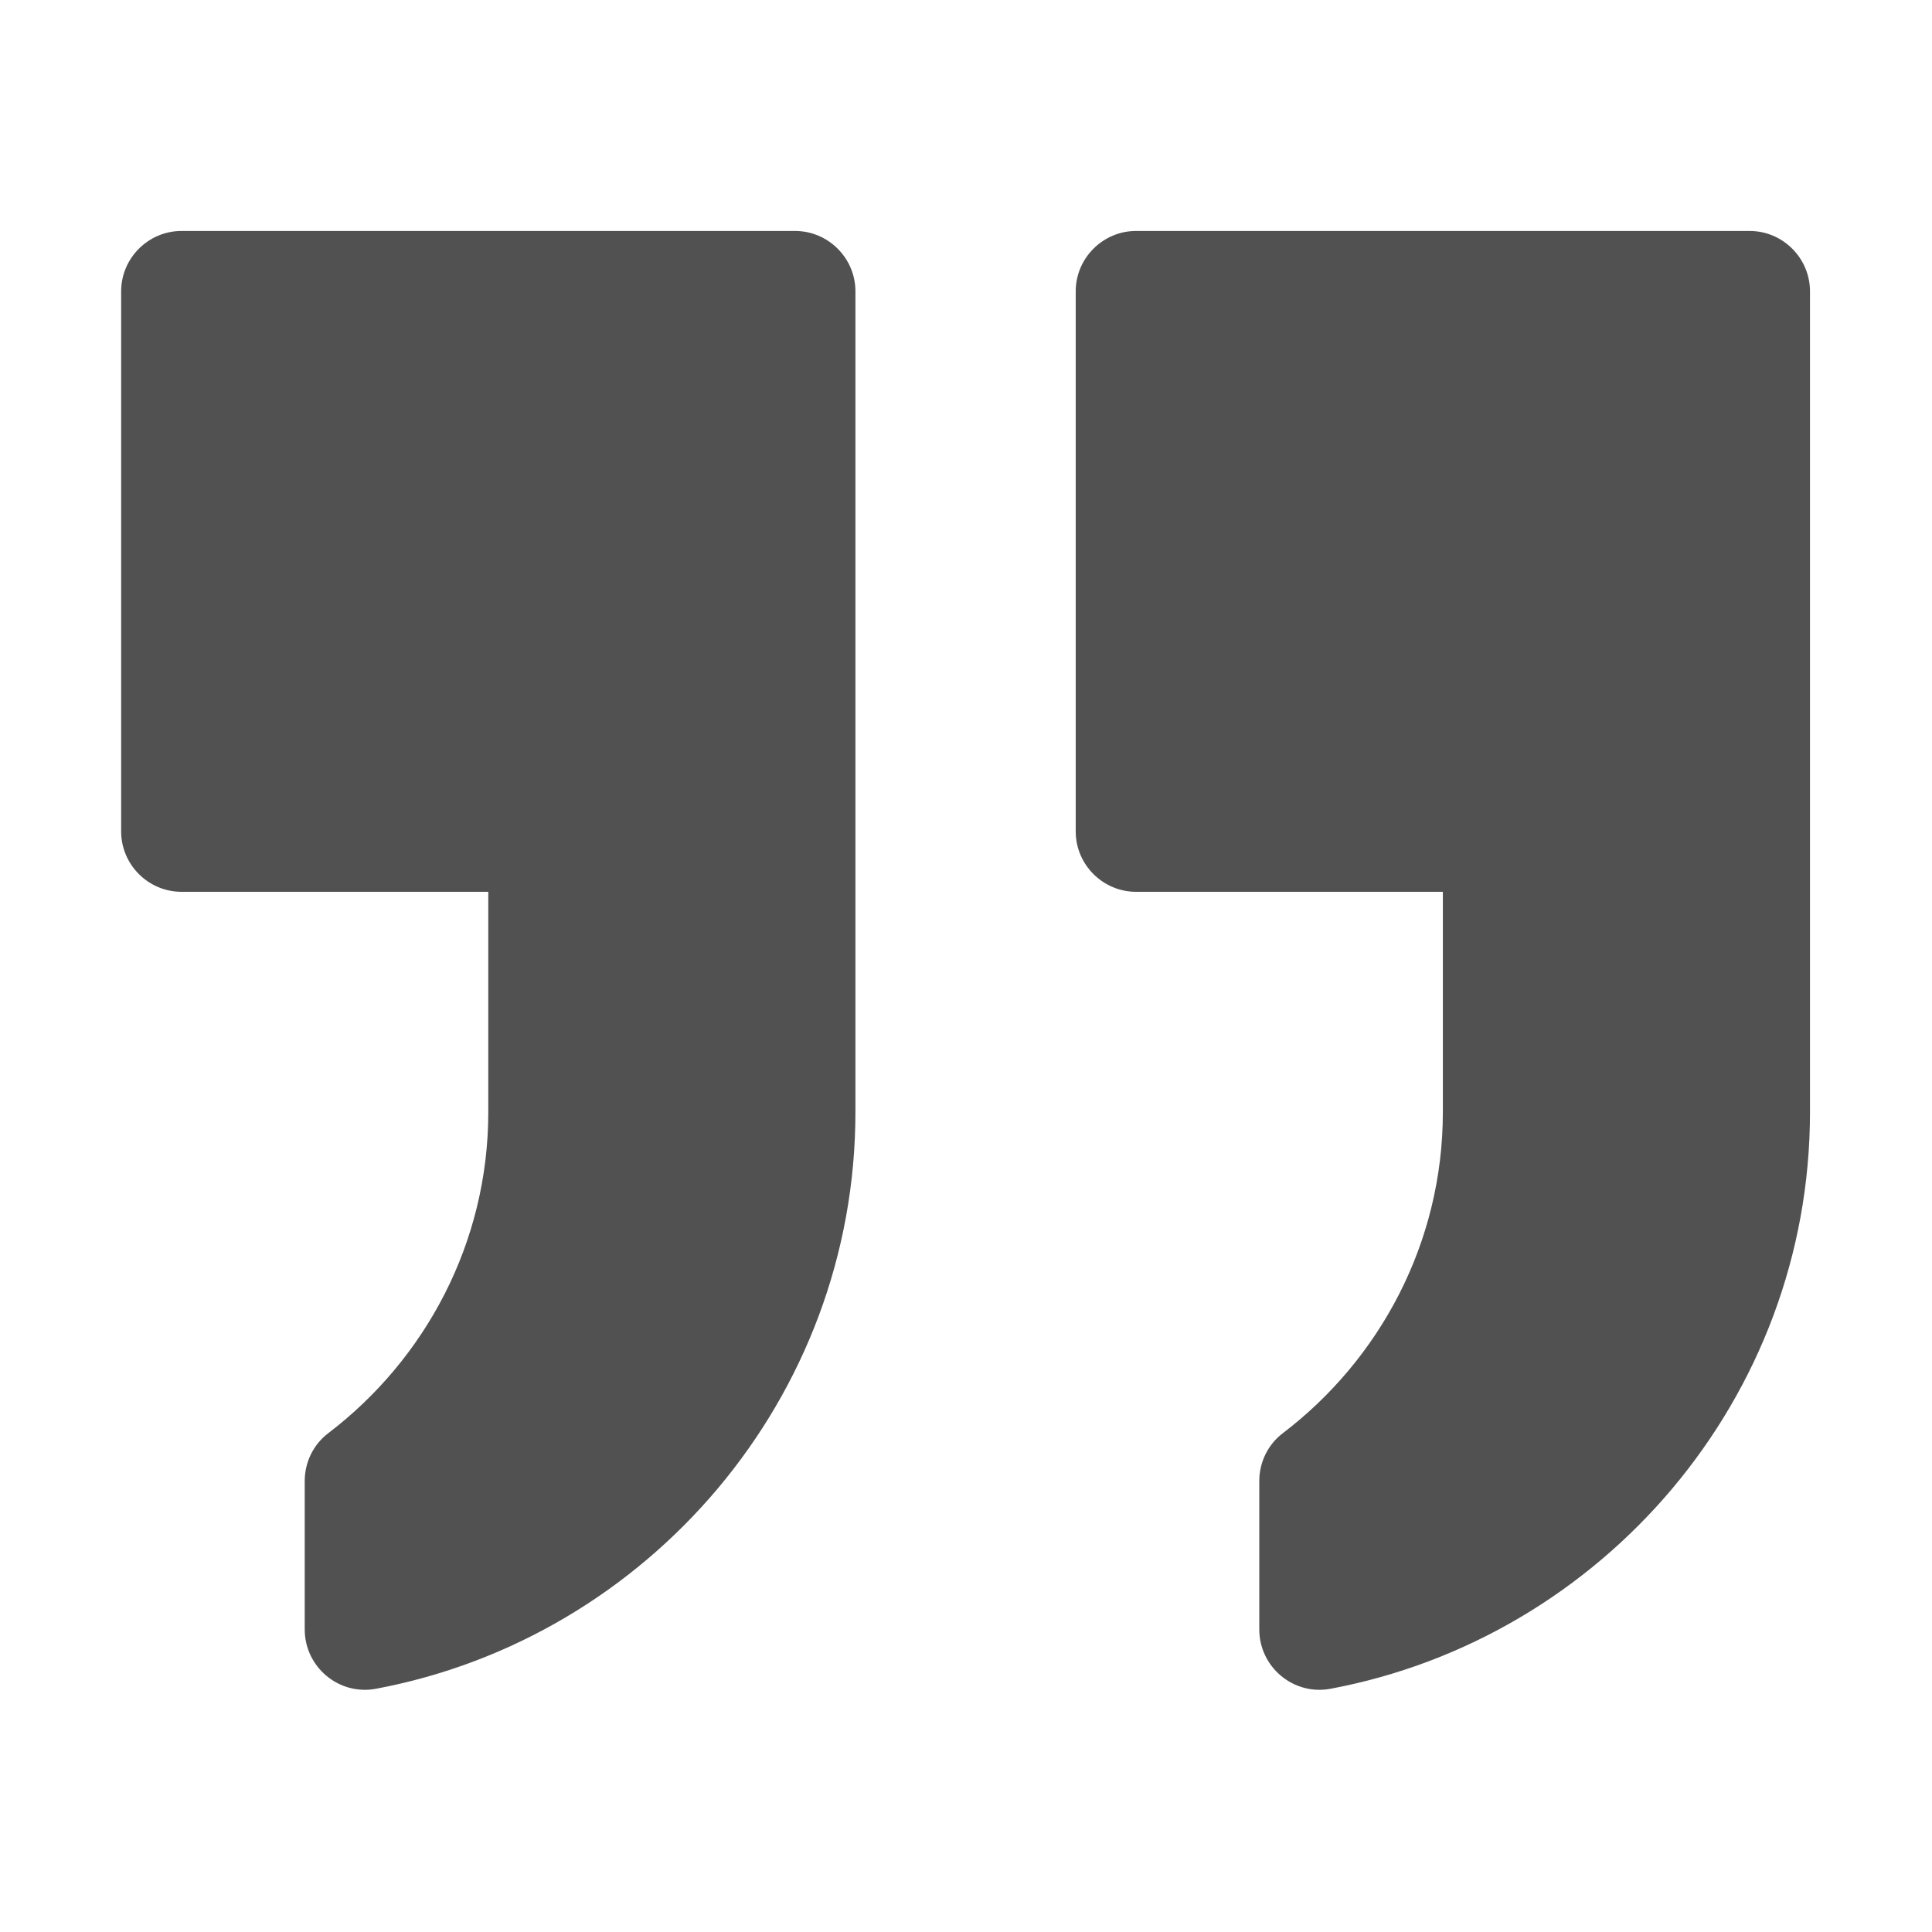 <?xml version="1.0" standalone="no"?><!DOCTYPE svg PUBLIC "-//W3C//DTD SVG 1.1//EN"
        "http://www.w3.org/Graphics/SVG/1.1/DTD/svg11.dtd">
<svg t="1555783927026" class="icon" style="" viewBox="0 0 1024 1024" version="1.1" xmlns="http://www.w3.org/2000/svg"
     p-id="1848"
     width="200" height="200">
    <defs>
        <style type="text/css"></style>
    </defs>
    <path d="M602.15 472.68h162.592v116.755c0 69.278-33.415 131.049-84.866 170.222-7.883 6.002-12.43 15.407-12.43 25.315v78.631c0 19.977 18.121 35.167 37.755 31.482C849.33 868.04 959.333 741.113 959.333 589.434V154.415c0-17.6-14.4-32-32-32H602.15c-17.6 0-32 14.4-32 32V440.68c0 17.6 14.4 32 32 32zM96.212 472.68h162.592v116.755c0 69.278-33.415 131.049-84.866 170.222-7.883 6.002-12.43 15.407-12.43 25.315v78.631c0 19.977 18.121 35.167 37.755 31.482 144.129-27.045 254.132-153.972 254.132-305.651V154.415c0-17.6-14.4-32-32-32H96.212c-17.6 0-32 14.4-32 32V440.68c0 17.6 14.4 32 32 32z"
          p-id="1849" fill="#515151"></path>
</svg>